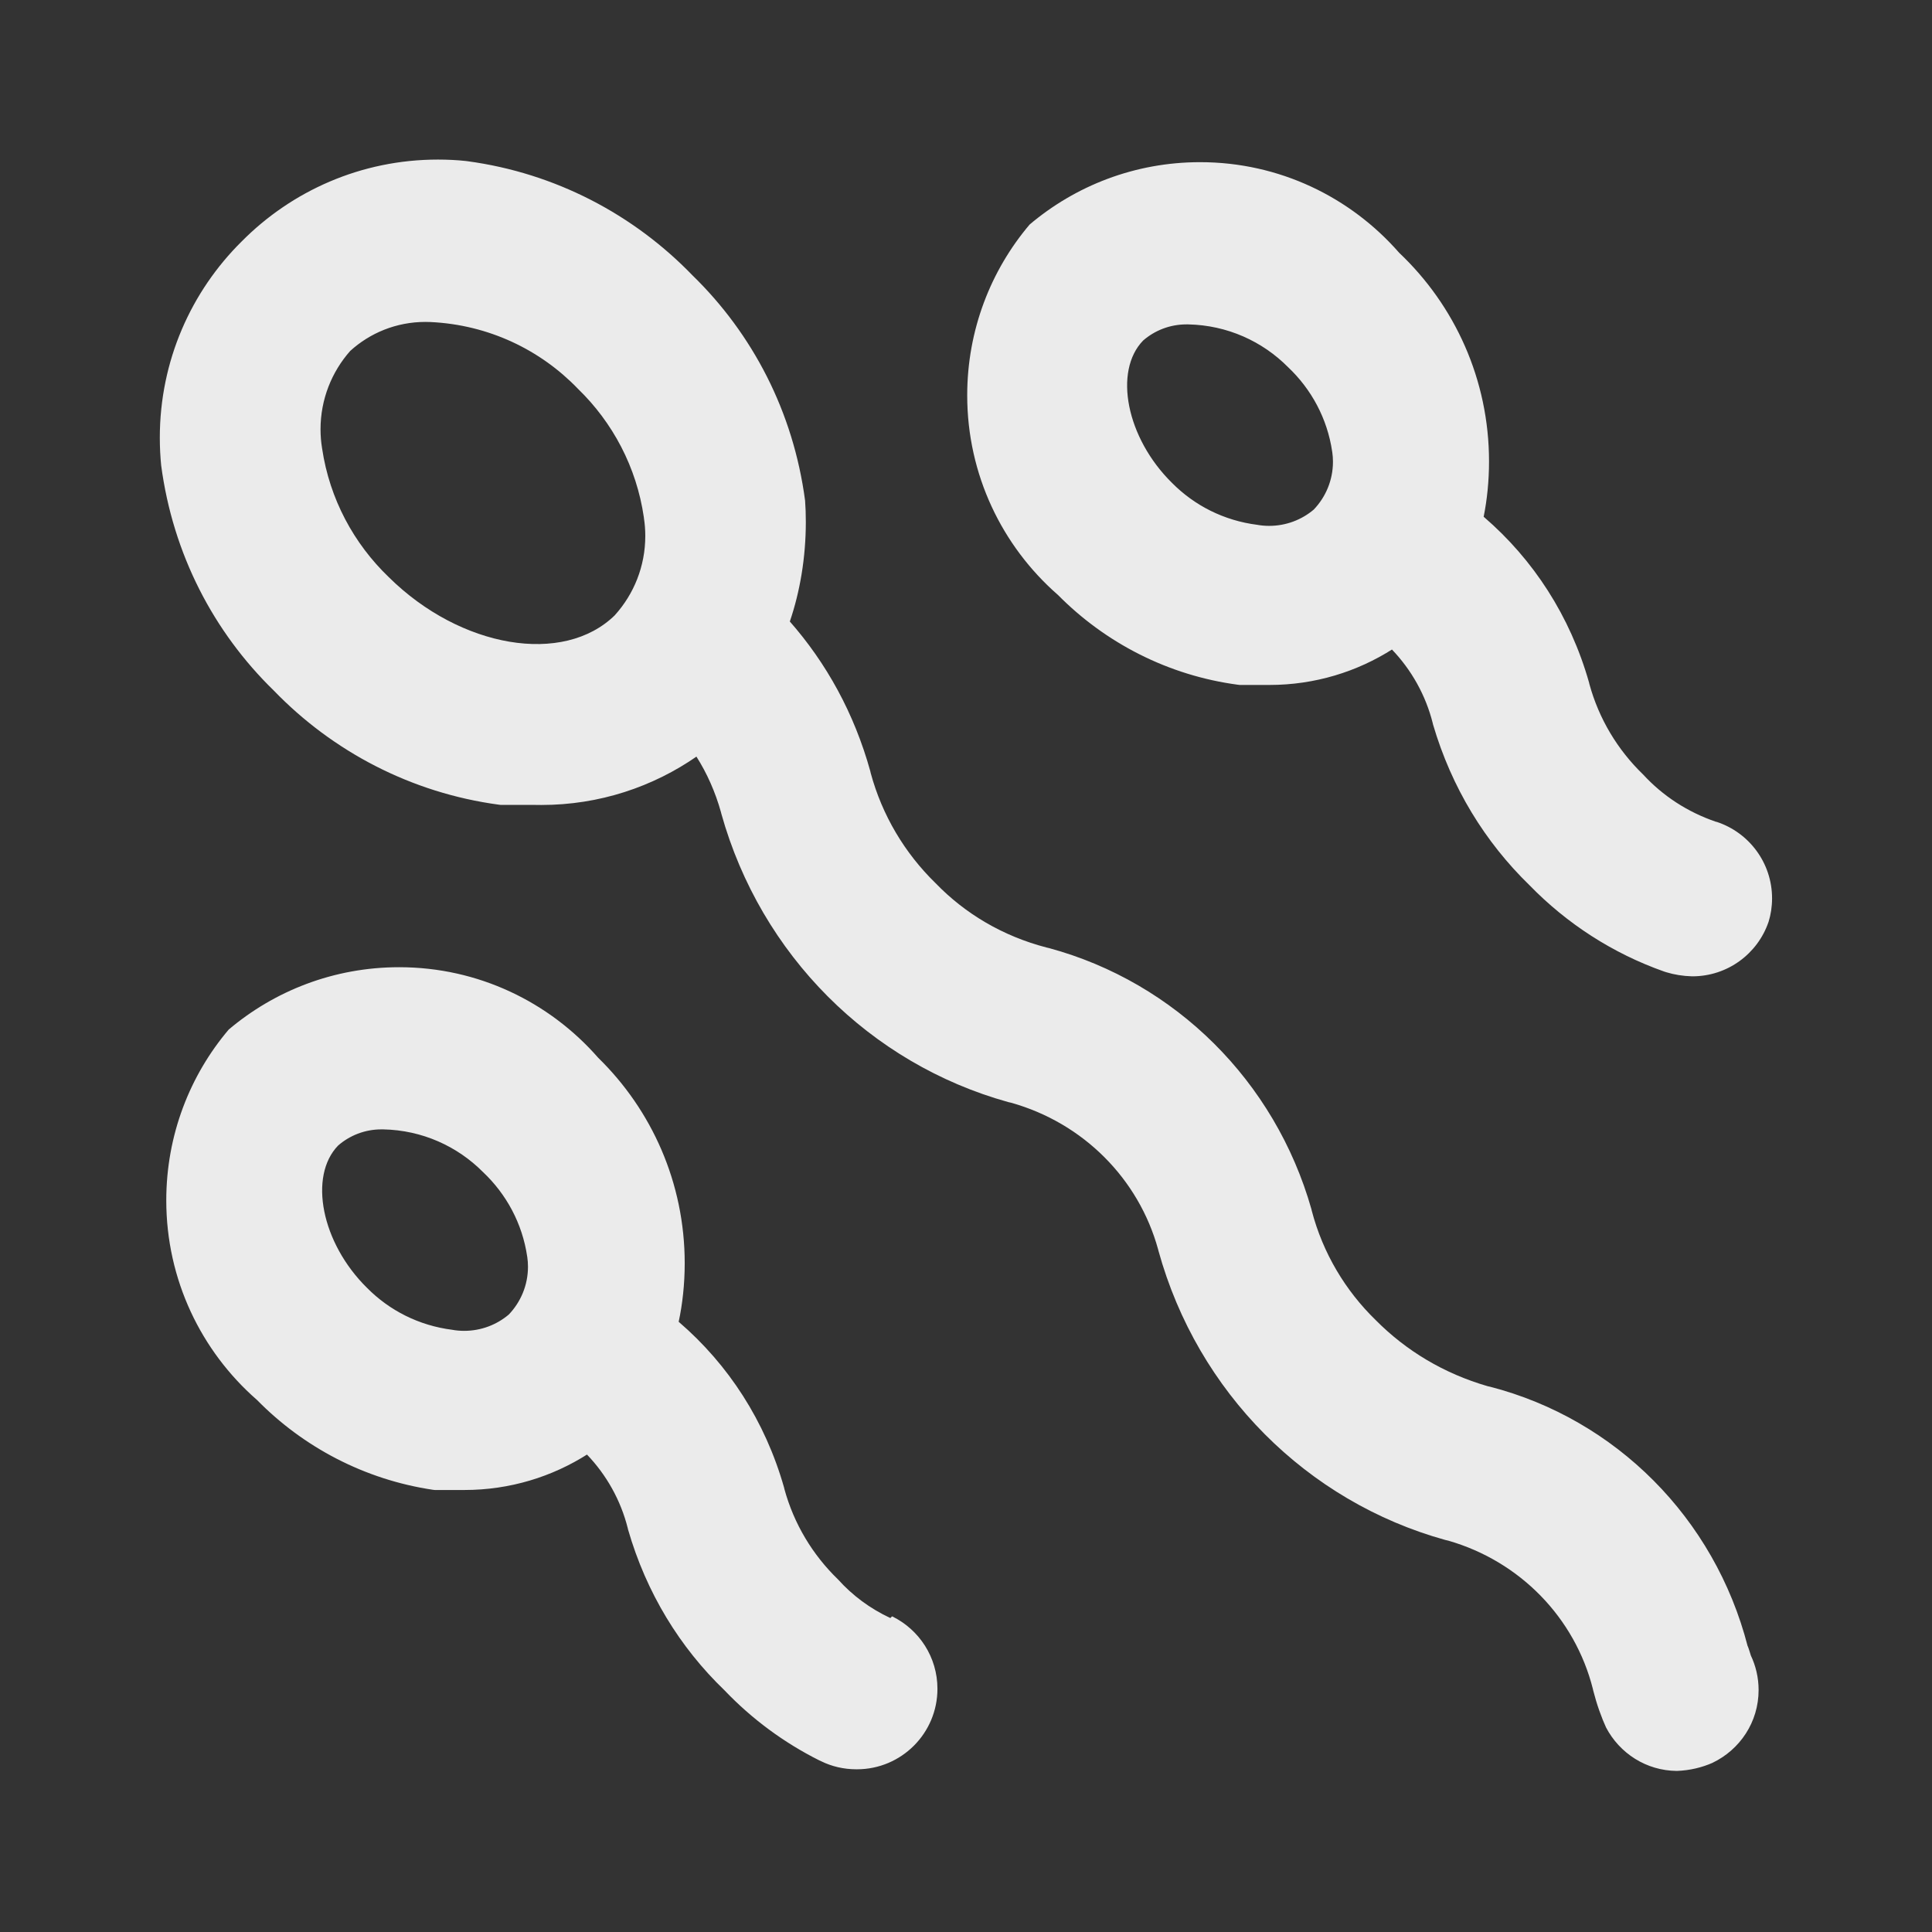 <!-- Generated by IcoMoon.io -->
<svg version="1.1" xmlns="http://www.w3.org/2000/svg" width="32" height="32" viewBox="0 0 32 32">
<rect x="0" y="0" width="32" height="32" fill="#333333" stroke="none"/>
<title>ul-sperms</title>
<path fill="#ebebeb" d="M14.747 26.8c-0.34-0.159-0.628-0.375-0.865-0.638l-0.002-0.002c-0.419-0.405-0.73-0.919-0.888-1.497l-0.005-0.023c-0.313-1.103-0.923-2.038-1.739-2.741l-0.007-0.006c0.063-0.291 0.1-0.626 0.1-0.969 0-1.334-0.548-2.539-1.432-3.403l-0.001-0.001c-0.806-0.921-1.984-1.5-3.297-1.5-1.079 0-2.067 0.391-2.829 1.038l0.006-0.005c-0.643 0.758-1.034 1.748-1.034 2.829 0 1.315 0.579 2.496 1.496 3.3l0.005 0.004c0.768 0.783 1.783 1.321 2.918 1.49l0.028 0.003h0.48c0.003 0 0.008 0 0.012 0 0.752 0 1.454-0.219 2.044-0.596l-0.015 0.009c0.322 0.336 0.559 0.755 0.676 1.221l0.004 0.019c0.304 1.053 0.859 1.954 1.598 2.665l0.002 0.002c0.451 0.472 0.98 0.864 1.567 1.158l0.033 0.015c0.17 0.084 0.37 0.133 0.581 0.133 0.002 0 0.004 0 0.006 0h-0c0.002 0 0.004 0 0.005 0 0.736 0 1.333-0.597 1.333-1.333 0-0.525-0.303-0.979-0.744-1.197l-0.008-0.003zM8.427 21.773c-0.198 0.168-0.457 0.27-0.739 0.27-0.069 0-0.136-0.006-0.201-0.018l0.007 0.001c-0.557-0.070-1.045-0.322-1.413-0.693l-0-0c-0.76-0.747-0.973-1.853-0.48-2.36 0.191-0.166 0.442-0.267 0.716-0.267 0.011 0 0.021 0 0.032 0l-0.002-0c0.647 0.013 1.23 0.281 1.653 0.707l0 0c0.386 0.364 0.652 0.852 0.732 1.4l0.002 0.013c0.007 0.047 0.011 0.1 0.011 0.155 0 0.307-0.121 0.586-0.318 0.792l0-0zM28.427 13.613c-0.481-0.164-0.889-0.434-1.212-0.785l-0.002-0.002c-0.419-0.405-0.73-0.919-0.888-1.497l-0.005-0.023c-0.313-1.103-0.923-2.038-1.739-2.741l-0.007-0.006c0.056-0.275 0.089-0.592 0.089-0.915 0-1.361-0.571-2.588-1.487-3.456l-0.002-0.002c-0.806-0.921-1.984-1.5-3.297-1.5-1.079 0-2.067 0.391-2.829 1.038l0.006-0.005c-0.643 0.758-1.034 1.748-1.034 2.829 0 1.315 0.579 2.496 1.496 3.3l0.005 0.004c0.785 0.795 1.825 1.336 2.987 1.49l0.026 0.003h0.48c0.003 0 0.008 0 0.012 0 0.752 0 1.454-0.219 2.044-0.596l-0.015 0.009c0.322 0.336 0.559 0.755 0.676 1.221l0.004 0.019c0.309 1.052 0.864 1.951 1.599 2.665l0.001 0.001c0.617 0.634 1.376 1.127 2.226 1.427l0.041 0.013c0.127 0.039 0.273 0.063 0.424 0.067l0.002 0c0.001 0 0.002 0 0.003 0 0.584 0 1.080-0.375 1.26-0.897l0.003-0.009c0.036-0.115 0.057-0.247 0.057-0.385 0-0.59-0.383-1.090-0.914-1.266l-0.009-0.003zM21.76 8.44c-0.198 0.168-0.457 0.27-0.739 0.27-0.069 0-0.136-0.006-0.201-0.018l0.007 0.001c-0.557-0.070-1.045-0.322-1.413-0.693l-0-0c-0.76-0.747-0.973-1.853-0.48-2.36 0.191-0.166 0.442-0.267 0.716-0.267 0.011 0 0.021 0 0.032 0l-0.002-0c0.647 0.013 1.23 0.281 1.653 0.707l0 0c0.386 0.364 0.652 0.852 0.732 1.4l0.002 0.013c0.007 0.047 0.011 0.1 0.011 0.155 0 0.307-0.121 0.586-0.318 0.792l0-0zM28.947 27.267c-0.547-2.122-2.185-3.76-4.265-4.298l-0.041-0.009c-0.729-0.211-1.354-0.59-1.853-1.093l-0-0c-0.505-0.49-0.877-1.113-1.061-1.813l-0.006-0.027c-0.604-2.122-2.254-3.755-4.343-4.323l-0.043-0.010c-0.727-0.189-1.351-0.561-1.839-1.066l-0.001-0.001c-0.508-0.495-0.884-1.122-1.074-1.825l-0.006-0.028c-0.267-0.961-0.727-1.792-1.339-2.487l0.006 0.007c0.168-0.492 0.265-1.059 0.265-1.648 0-0.124-0.004-0.247-0.013-0.369l0.001 0.016c-0.195-1.476-0.872-2.765-1.865-3.732l-0.001-0.001c-0.973-1.007-2.272-1.694-3.727-1.89l-0.033-0.004c-0.137-0.015-0.296-0.023-0.456-0.023-1.271 0-2.421 0.519-3.25 1.356l-0 0c-0.838 0.829-1.356 1.979-1.356 3.25 0 0.161 0.008 0.319 0.024 0.476l-0.002-0.020c0.195 1.476 0.872 2.765 1.865 3.732l0.001 0.001c0.973 1.007 2.272 1.694 3.727 1.89l0.033 0.004h0.573c0.029 0.001 0.063 0.001 0.098 0.001 0.961 0 1.851-0.3 2.584-0.811l-0.015 0.010c0.173 0.272 0.314 0.587 0.407 0.922l0.006 0.025c0.655 2.337 2.461 4.138 4.752 4.775l0.048 0.011c1.193 0.335 2.112 1.258 2.434 2.429l0.006 0.024c0.648 2.343 2.456 4.152 4.752 4.789l0.048 0.011c1.188 0.342 2.097 1.277 2.395 2.456l0.005 0.024c0.061 0.237 0.134 0.442 0.223 0.637l-0.010-0.023c0.225 0.428 0.665 0.716 1.173 0.72h0.001c0.214-0.008 0.414-0.056 0.597-0.137l-0.010 0.004c0.457-0.218 0.766-0.676 0.766-1.207 0-0.206-0.047-0.401-0.13-0.575l0.003 0.008s-0.040-0.133-0.053-0.16zM10.187 10.187c-0.853 0.84-2.56 0.547-3.747-0.627-0.58-0.556-0.98-1.296-1.104-2.126l-0.003-0.020c-0.015-0.091-0.024-0.196-0.024-0.303 0-0.498 0.186-0.953 0.492-1.299l-0.002 0.002c0.328-0.299 0.766-0.482 1.247-0.482 0.030 0 0.061 0.001 0.091 0.002l-0.004-0c0.962 0.046 1.819 0.461 2.439 1.105l0.001 0.001c0.575 0.557 0.97 1.297 1.091 2.127l0.002 0.020c0.014 0.087 0.022 0.188 0.022 0.29 0 0.504-0.19 0.964-0.503 1.311l0.002-0.002z"></path>
</svg>
